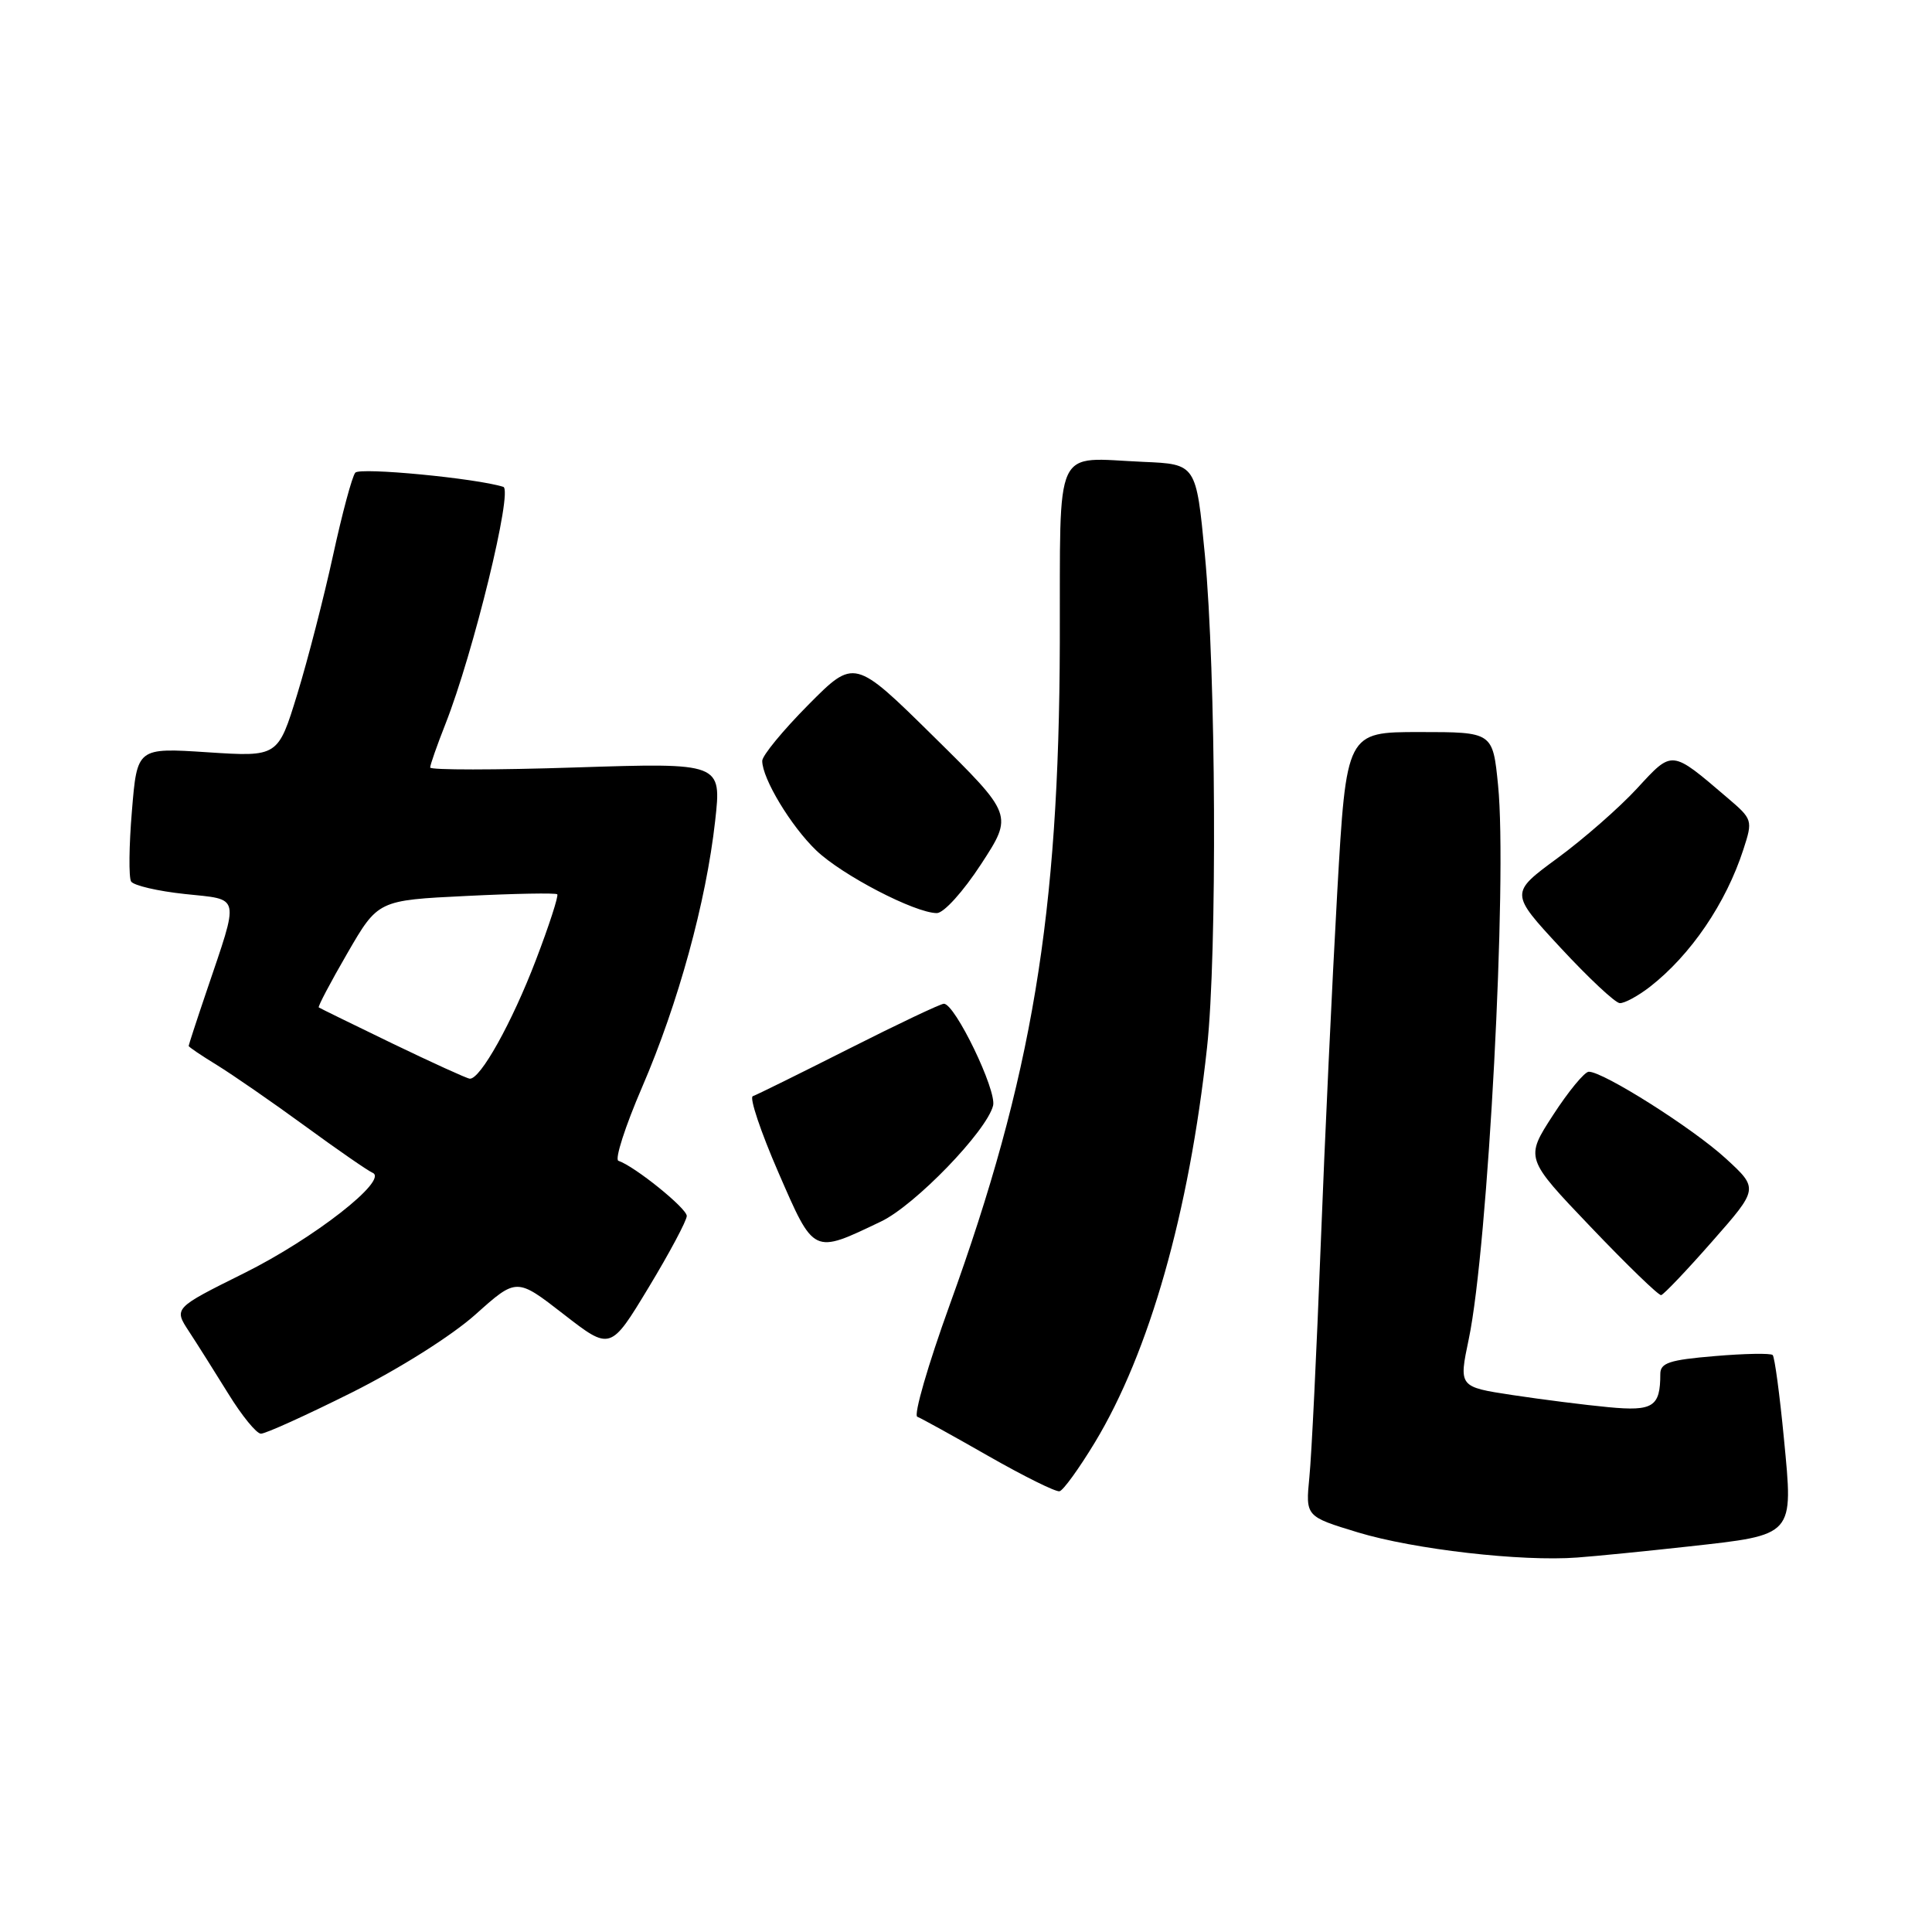 <?xml version="1.0" encoding="UTF-8" standalone="no"?>
<!DOCTYPE svg PUBLIC "-//W3C//DTD SVG 1.1//EN" "http://www.w3.org/Graphics/SVG/1.1/DTD/svg11.dtd" >
<svg xmlns="http://www.w3.org/2000/svg" xmlns:xlink="http://www.w3.org/1999/xlink" version="1.1" viewBox="0 0 256 256">
 <g >
 <path fill="currentColor"
d=" M 223.71 204.92 C 237.87 203.35 237.63 203.62 236.38 190.63 C 235.82 184.80 235.15 179.81 234.89 179.55 C 234.63 179.29 231.17 179.35 227.21 179.69 C 221.20 180.19 220.00 180.59 220.00 182.06 C 220.00 186.41 219.05 187.02 213.14 186.46 C 210.04 186.17 204.30 185.44 200.40 184.85 C 193.29 183.77 193.29 183.77 194.62 177.43 C 197.17 165.29 199.75 116.44 198.50 104.03 C 197.80 97.00 197.80 97.00 188.10 97.00 C 178.40 97.00 178.40 97.00 177.19 118.25 C 176.53 129.94 175.54 150.97 175.00 165.00 C 174.46 179.03 173.79 192.85 173.50 195.72 C 172.99 200.94 172.99 200.94 179.93 203.05 C 187.35 205.30 201.61 206.94 209.00 206.38 C 211.47 206.20 218.09 205.54 223.71 204.92 Z  M 145.07 191.14 C 152.30 179.18 157.56 160.67 159.94 138.79 C 161.30 126.32 161.13 88.99 159.65 73.50 C 158.50 61.50 158.50 61.50 151.52 61.20 C 139.45 60.68 140.51 58.39 140.43 85.21 C 140.33 121.28 136.76 142.74 125.83 172.93 C 122.96 180.87 121.03 187.53 121.55 187.73 C 122.07 187.93 126.33 190.28 131.00 192.95 C 135.68 195.62 139.90 197.71 140.39 197.60 C 140.88 197.50 142.98 194.59 145.07 191.14 Z  M 46.61 184.52 C 52.94 181.35 59.87 176.98 63.01 174.17 C 68.45 169.30 68.45 169.30 74.67 174.13 C 80.89 178.96 80.89 178.96 85.95 170.59 C 88.73 165.99 91.00 161.73 91.00 161.12 C 91.00 160.10 84.09 154.53 81.94 153.81 C 81.43 153.64 82.84 149.25 85.08 144.06 C 89.88 132.93 93.56 119.52 94.76 108.79 C 95.62 101.07 95.62 101.07 76.31 101.69 C 65.69 102.04 57.00 102.04 57.00 101.70 C 57.00 101.35 57.91 98.76 59.02 95.94 C 62.72 86.56 68.00 64.93 66.69 64.51 C 63.08 63.37 47.72 61.90 47.08 62.63 C 46.66 63.11 45.34 68.04 44.13 73.59 C 42.92 79.14 40.79 87.41 39.39 91.98 C 36.84 100.29 36.84 100.29 27.50 99.68 C 18.17 99.07 18.17 99.07 17.48 107.45 C 17.09 112.06 17.05 116.27 17.37 116.80 C 17.70 117.33 20.90 118.08 24.49 118.46 C 31.96 119.26 31.76 118.35 27.34 131.43 C 26.05 135.23 25.00 138.46 25.00 138.59 C 25.00 138.73 26.69 139.87 28.75 141.13 C 30.81 142.40 36.04 146.01 40.37 149.17 C 44.69 152.33 48.74 155.13 49.37 155.40 C 51.55 156.33 41.58 164.12 32.33 168.71 C 23.02 173.34 23.02 173.34 25.04 176.42 C 26.15 178.11 28.50 181.85 30.28 184.72 C 32.05 187.59 33.98 189.96 34.57 189.97 C 35.16 189.99 40.58 187.53 46.61 184.52 Z  M 226.87 164.50 C 233.03 157.50 233.03 157.50 228.67 153.50 C 224.30 149.49 212.44 141.99 210.52 142.01 C 209.96 142.02 207.83 144.60 205.79 147.75 C 202.08 153.47 202.08 153.47 210.79 162.59 C 215.58 167.61 219.77 171.67 220.11 171.61 C 220.44 171.55 223.49 168.35 226.87 164.50 Z  M 116.75 161.85 C 121.25 159.70 130.74 149.88 131.59 146.50 C 132.09 144.48 126.55 133.00 125.07 133.00 C 124.64 133.00 118.97 135.69 112.46 138.98 C 105.96 142.26 100.24 145.09 99.75 145.25 C 99.27 145.41 100.79 149.95 103.13 155.33 C 107.91 166.31 107.67 166.19 116.75 161.85 Z  M 218.62 130.76 C 224.03 126.55 228.70 119.69 231.01 112.55 C 232.27 108.67 232.23 108.56 228.89 105.71 C 221.39 99.31 221.65 99.34 216.91 104.48 C 214.58 107.01 209.83 111.17 206.37 113.71 C 200.07 118.34 200.07 118.34 206.78 125.58 C 210.48 129.57 214.00 132.87 214.62 132.92 C 215.23 132.96 217.03 131.99 218.62 130.76 Z  M 130.01 114.49 C 134.25 107.98 134.25 107.98 123.73 97.61 C 113.21 87.24 113.21 87.24 107.10 93.40 C 103.75 96.78 101.00 100.12 101.00 100.82 C 101.00 103.17 104.81 109.48 108.16 112.69 C 111.59 115.97 121.22 120.97 124.13 120.99 C 125.05 121.00 127.63 118.14 130.01 114.49 Z  M 52.00 138.27 C 46.77 135.74 42.38 133.59 42.24 133.49 C 42.09 133.39 43.80 130.15 46.03 126.30 C 50.09 119.29 50.09 119.29 61.78 118.72 C 68.21 118.40 73.64 118.30 73.84 118.50 C 74.03 118.70 72.77 122.61 71.02 127.18 C 67.85 135.49 63.63 143.06 62.24 142.93 C 61.83 142.89 57.23 140.79 52.00 138.27 Z "/>
</g>
</svg>